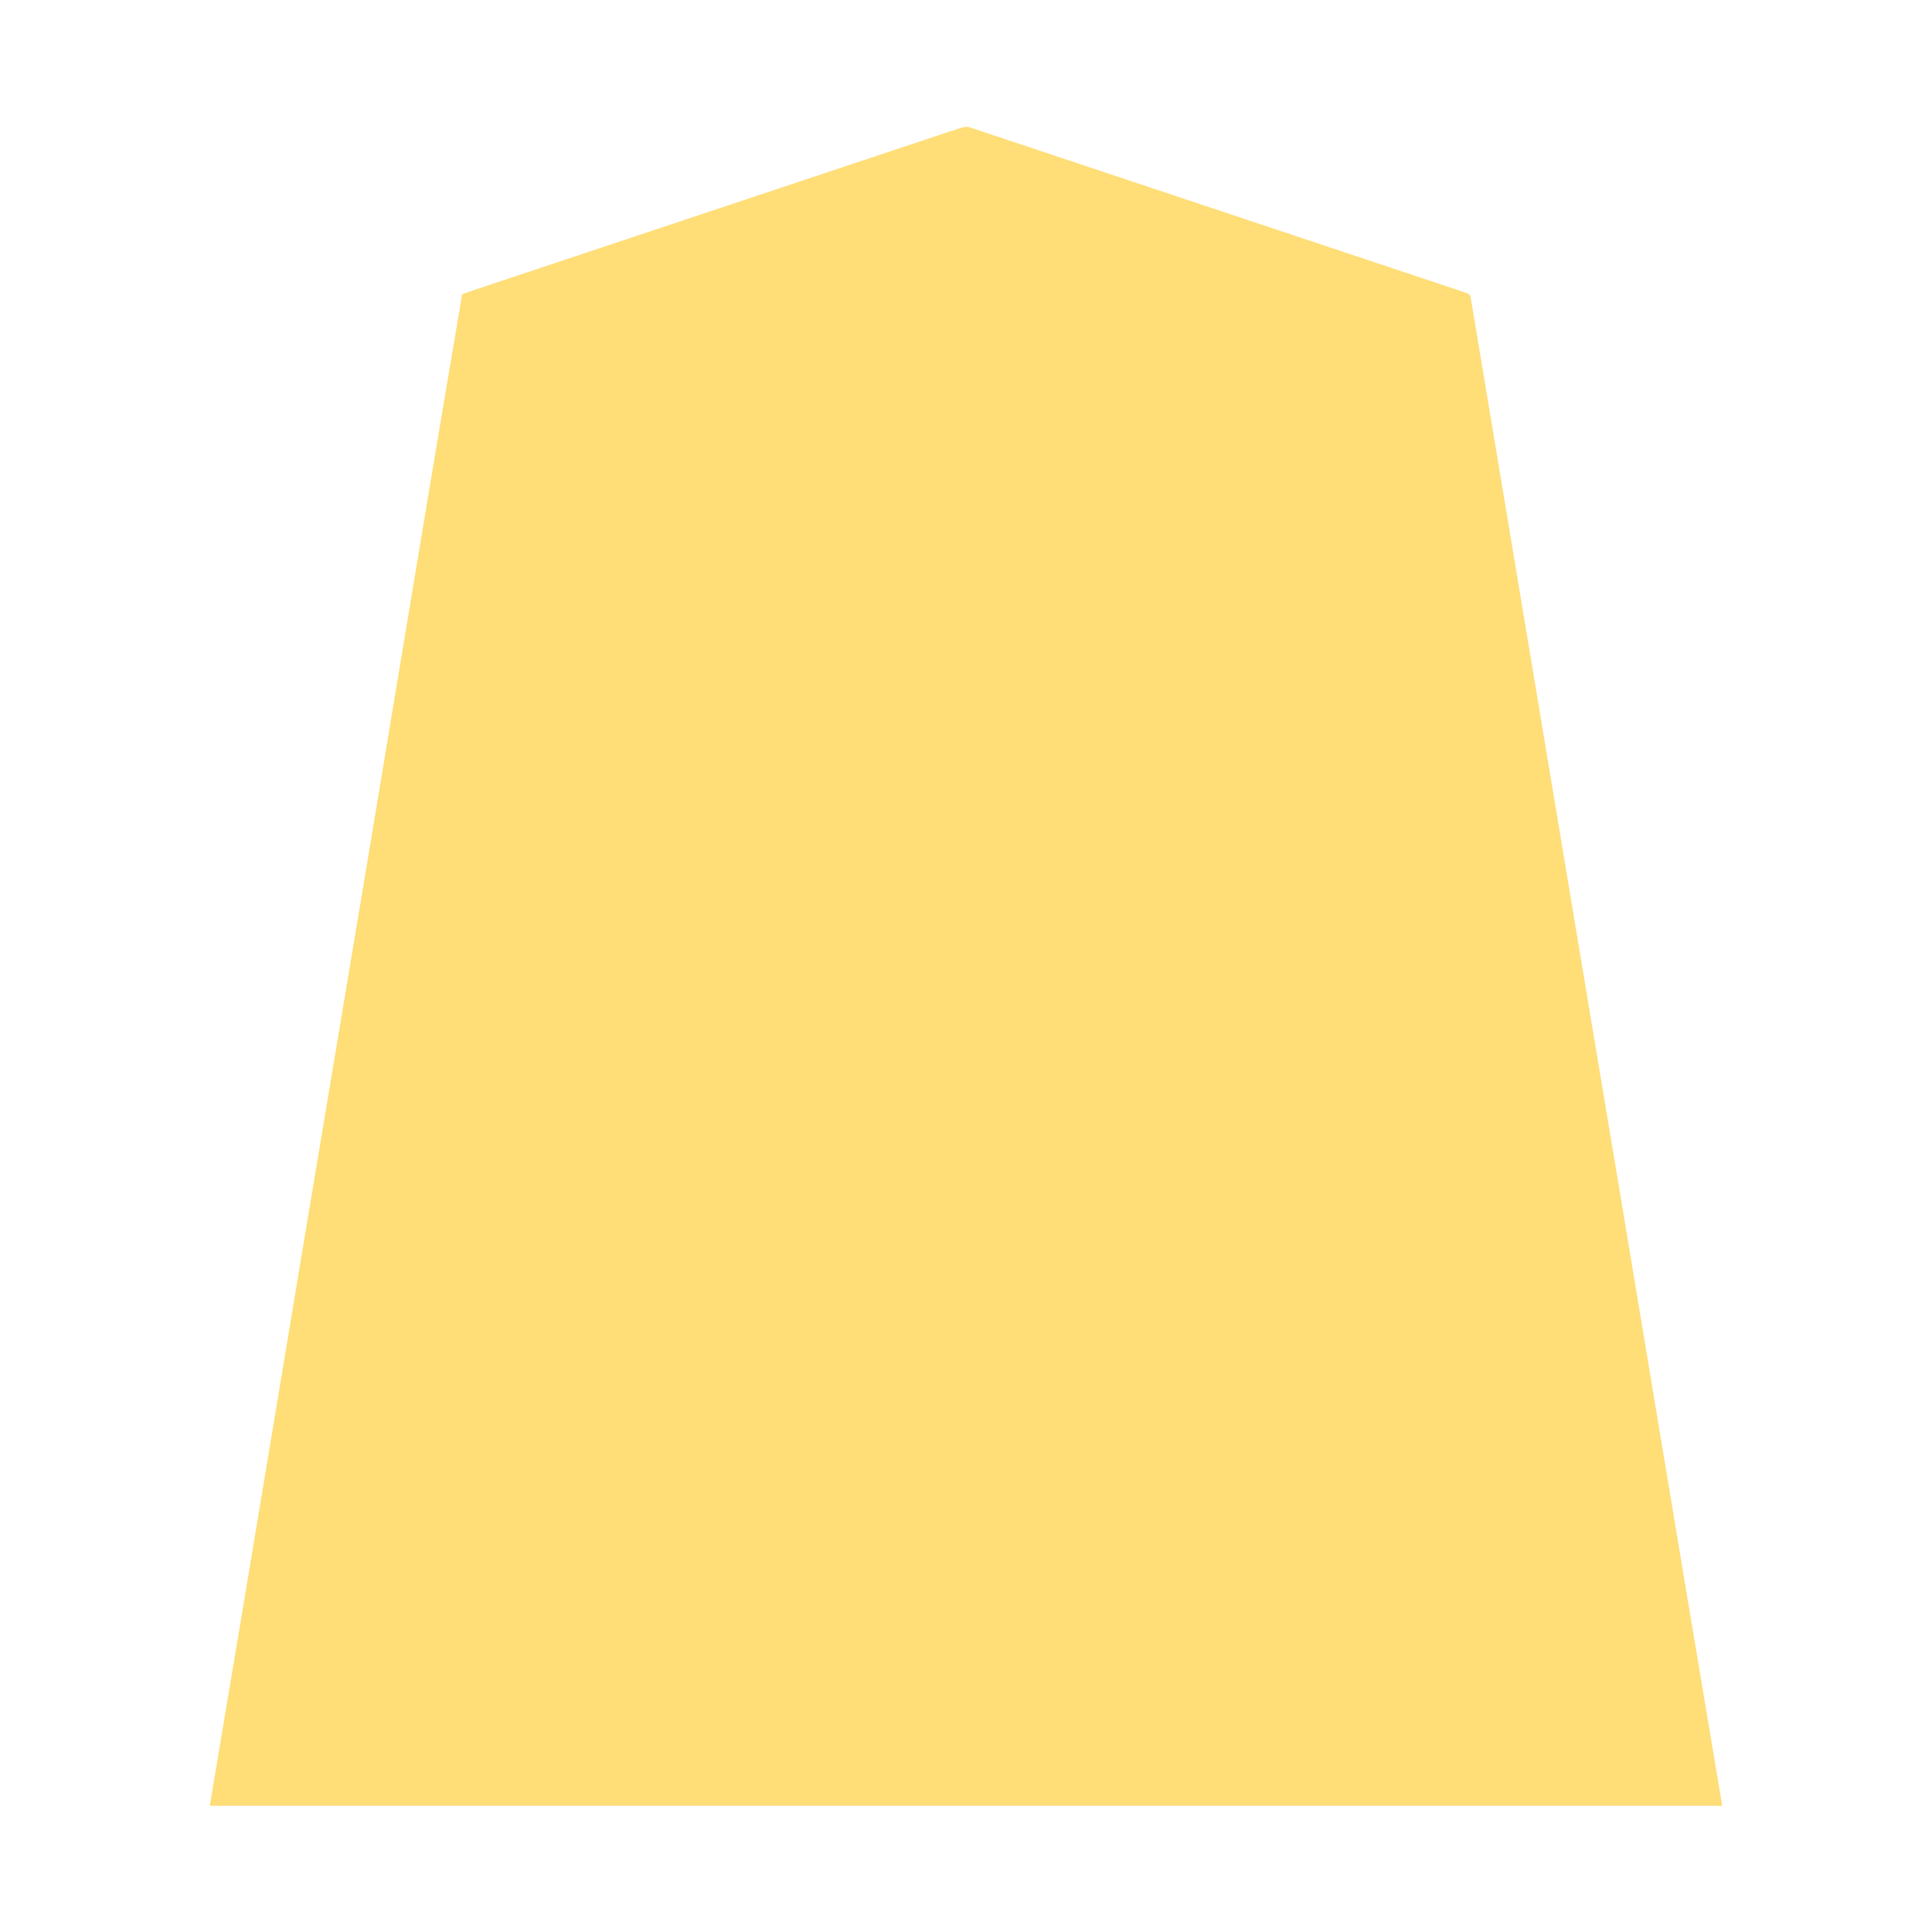 <svg xmlns="http://www.w3.org/2000/svg" width="3000" height="3000"><path d="M326 2802.5v1.5h2348v-1.5c-71.174-422.777-140.85-845.86-211.705-1268.696-52.82-317.004-105.676-633.986-158.481-950.985-5-29.834-9.96-59.693-14.923-89.522-1.275-7.33-2.41-14.678-3.702-21.998-.77-3.883-1.06-7.884-2.155-11.689-.906-3.78-5.95-4.668-9.136-5.802-113.335-37.833-226.738-75.562-340.072-113.365-99.18-33.038-198.36-66.117-297.529-99.183-43.49-14.438-86.954-29.023-130.428-43.466-8.915-3.232-20.826 4.03-31.003 6.406L994.299 364.395l-180 60c-26.322 8.807-52.689 17.54-79.002 26.345-5.556 2.457-13.28 3.515-17.776 6.928-65.942 387.727-129.132 776.15-194.473 1164.027C457.106 2014.995 392.233 2409.552 326 2802.5" style="fill:#fd7;fill-rule:evenodd;stroke:none"/></svg>